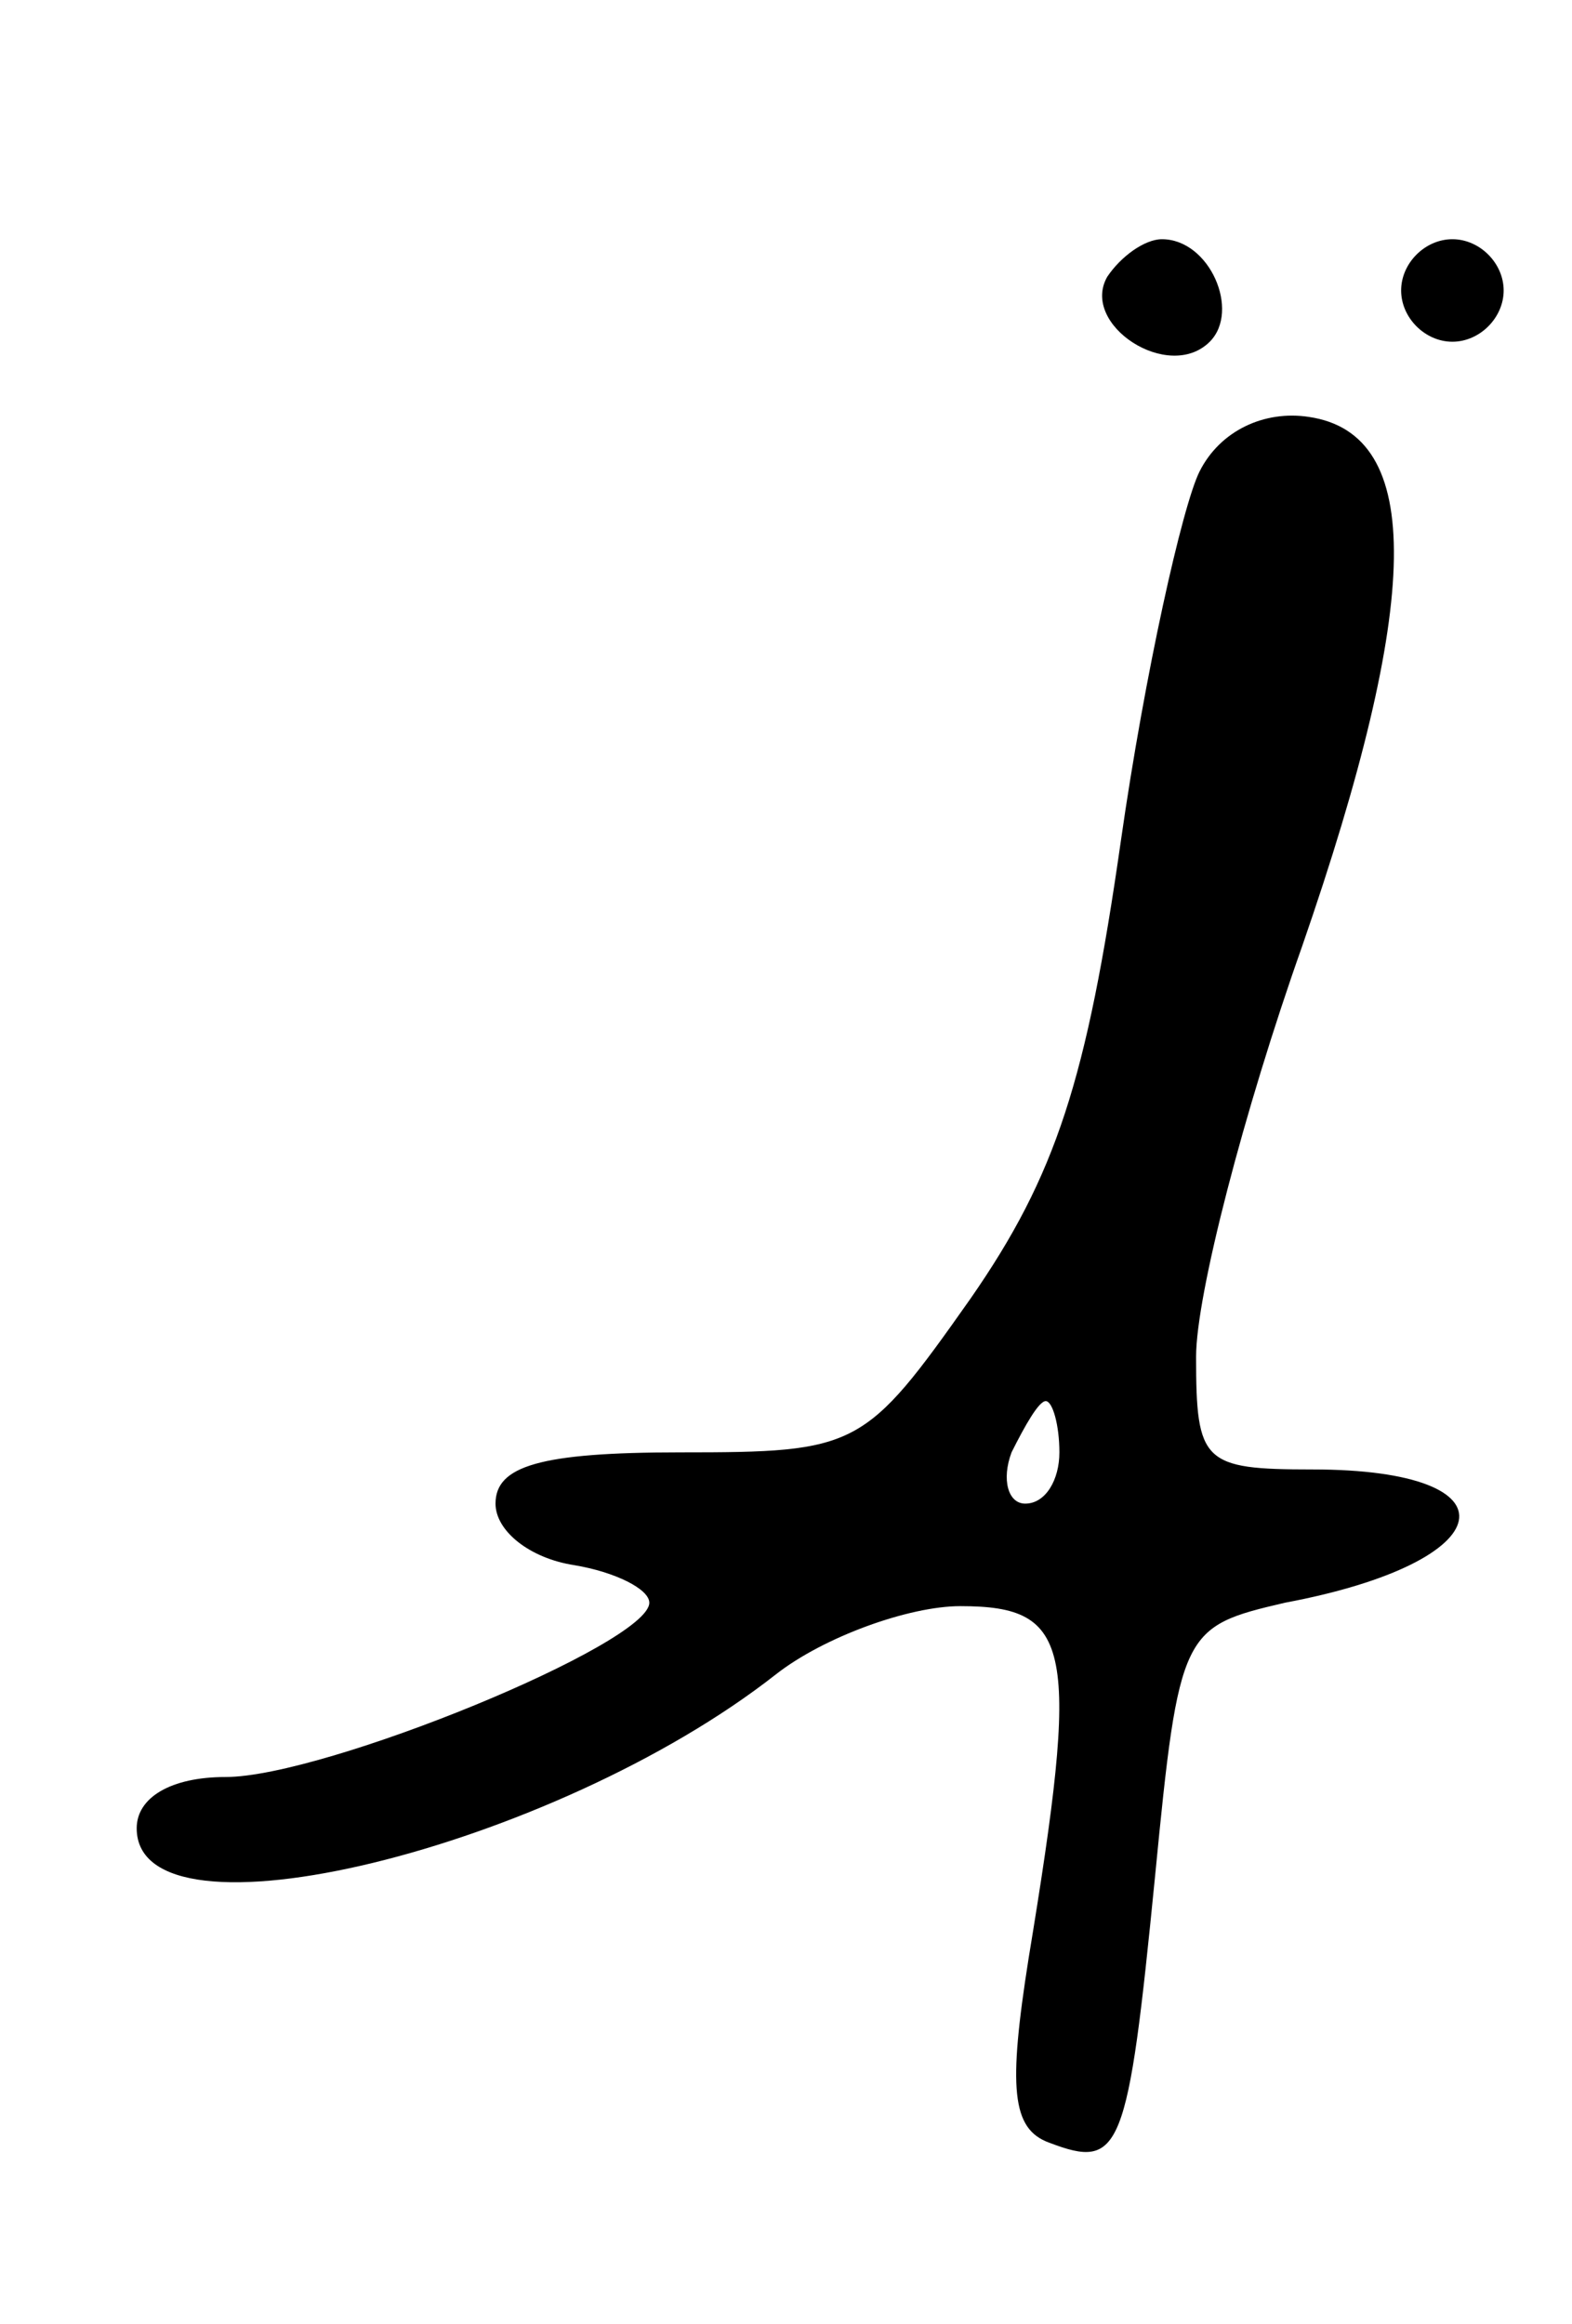 <?xml version="1.0" standalone="no"?>
<!DOCTYPE svg PUBLIC "-//W3C//DTD SVG 20010904//EN"
 "http://www.w3.org/TR/2001/REC-SVG-20010904/DTD/svg10.dtd">
<svg version="1.0" xmlns="http://www.w3.org/2000/svg"
 width="46pt" height="68pt" viewBox="0 0 46 68"
 preserveAspectRatio="xMidYMid meet">
<g transform="translate(0,68) scale(0.1,-0.1)"
fill="#000000" stroke="none">
<path d="M324 599 c-8 -14 18 -31 30 -19 9 9 0 30 -14 30 -5 0 -12 -5 -16 -11z"/>
<path d="M410 595 c0 -8 7 -15 15 -15 8 0 15 7 15 15 0 8 -7 15 -15 15 -8 0
-15 -7 -15 -15z"/>
<path d="M351 542 c-5 -10 -16 -59 -23 -108 -10 -70 -19 -98 -44 -134 -31 -44
-33 -45 -85 -45 -41 0 -54 -4 -54 -15 0 -8 10 -16 23 -18 12 -2 22 -7 22 -11
0 -12 -95 -51 -124 -51 -16 0 -26 -6 -26 -15 0 -36 122 -6 187 45 14 11 39 20
54 20 33 0 35 -12 20 -103 -6 -38 -5 -50 6 -54 21 -8 23 -3 31 78 7 72 8 73
38 80 64 12 69 39 8 39 -32 0 -34 2 -34 33 0 18 14 72 31 120 35 101 36 150 2
155 -13 2 -26 -4 -32 -16z m-41 -287 c0 -8 -4 -15 -10 -15 -5 0 -7 7 -4 15 4
8 8 15 10 15 2 0 4 -7 4 -15z"/>
</g>
</svg>
